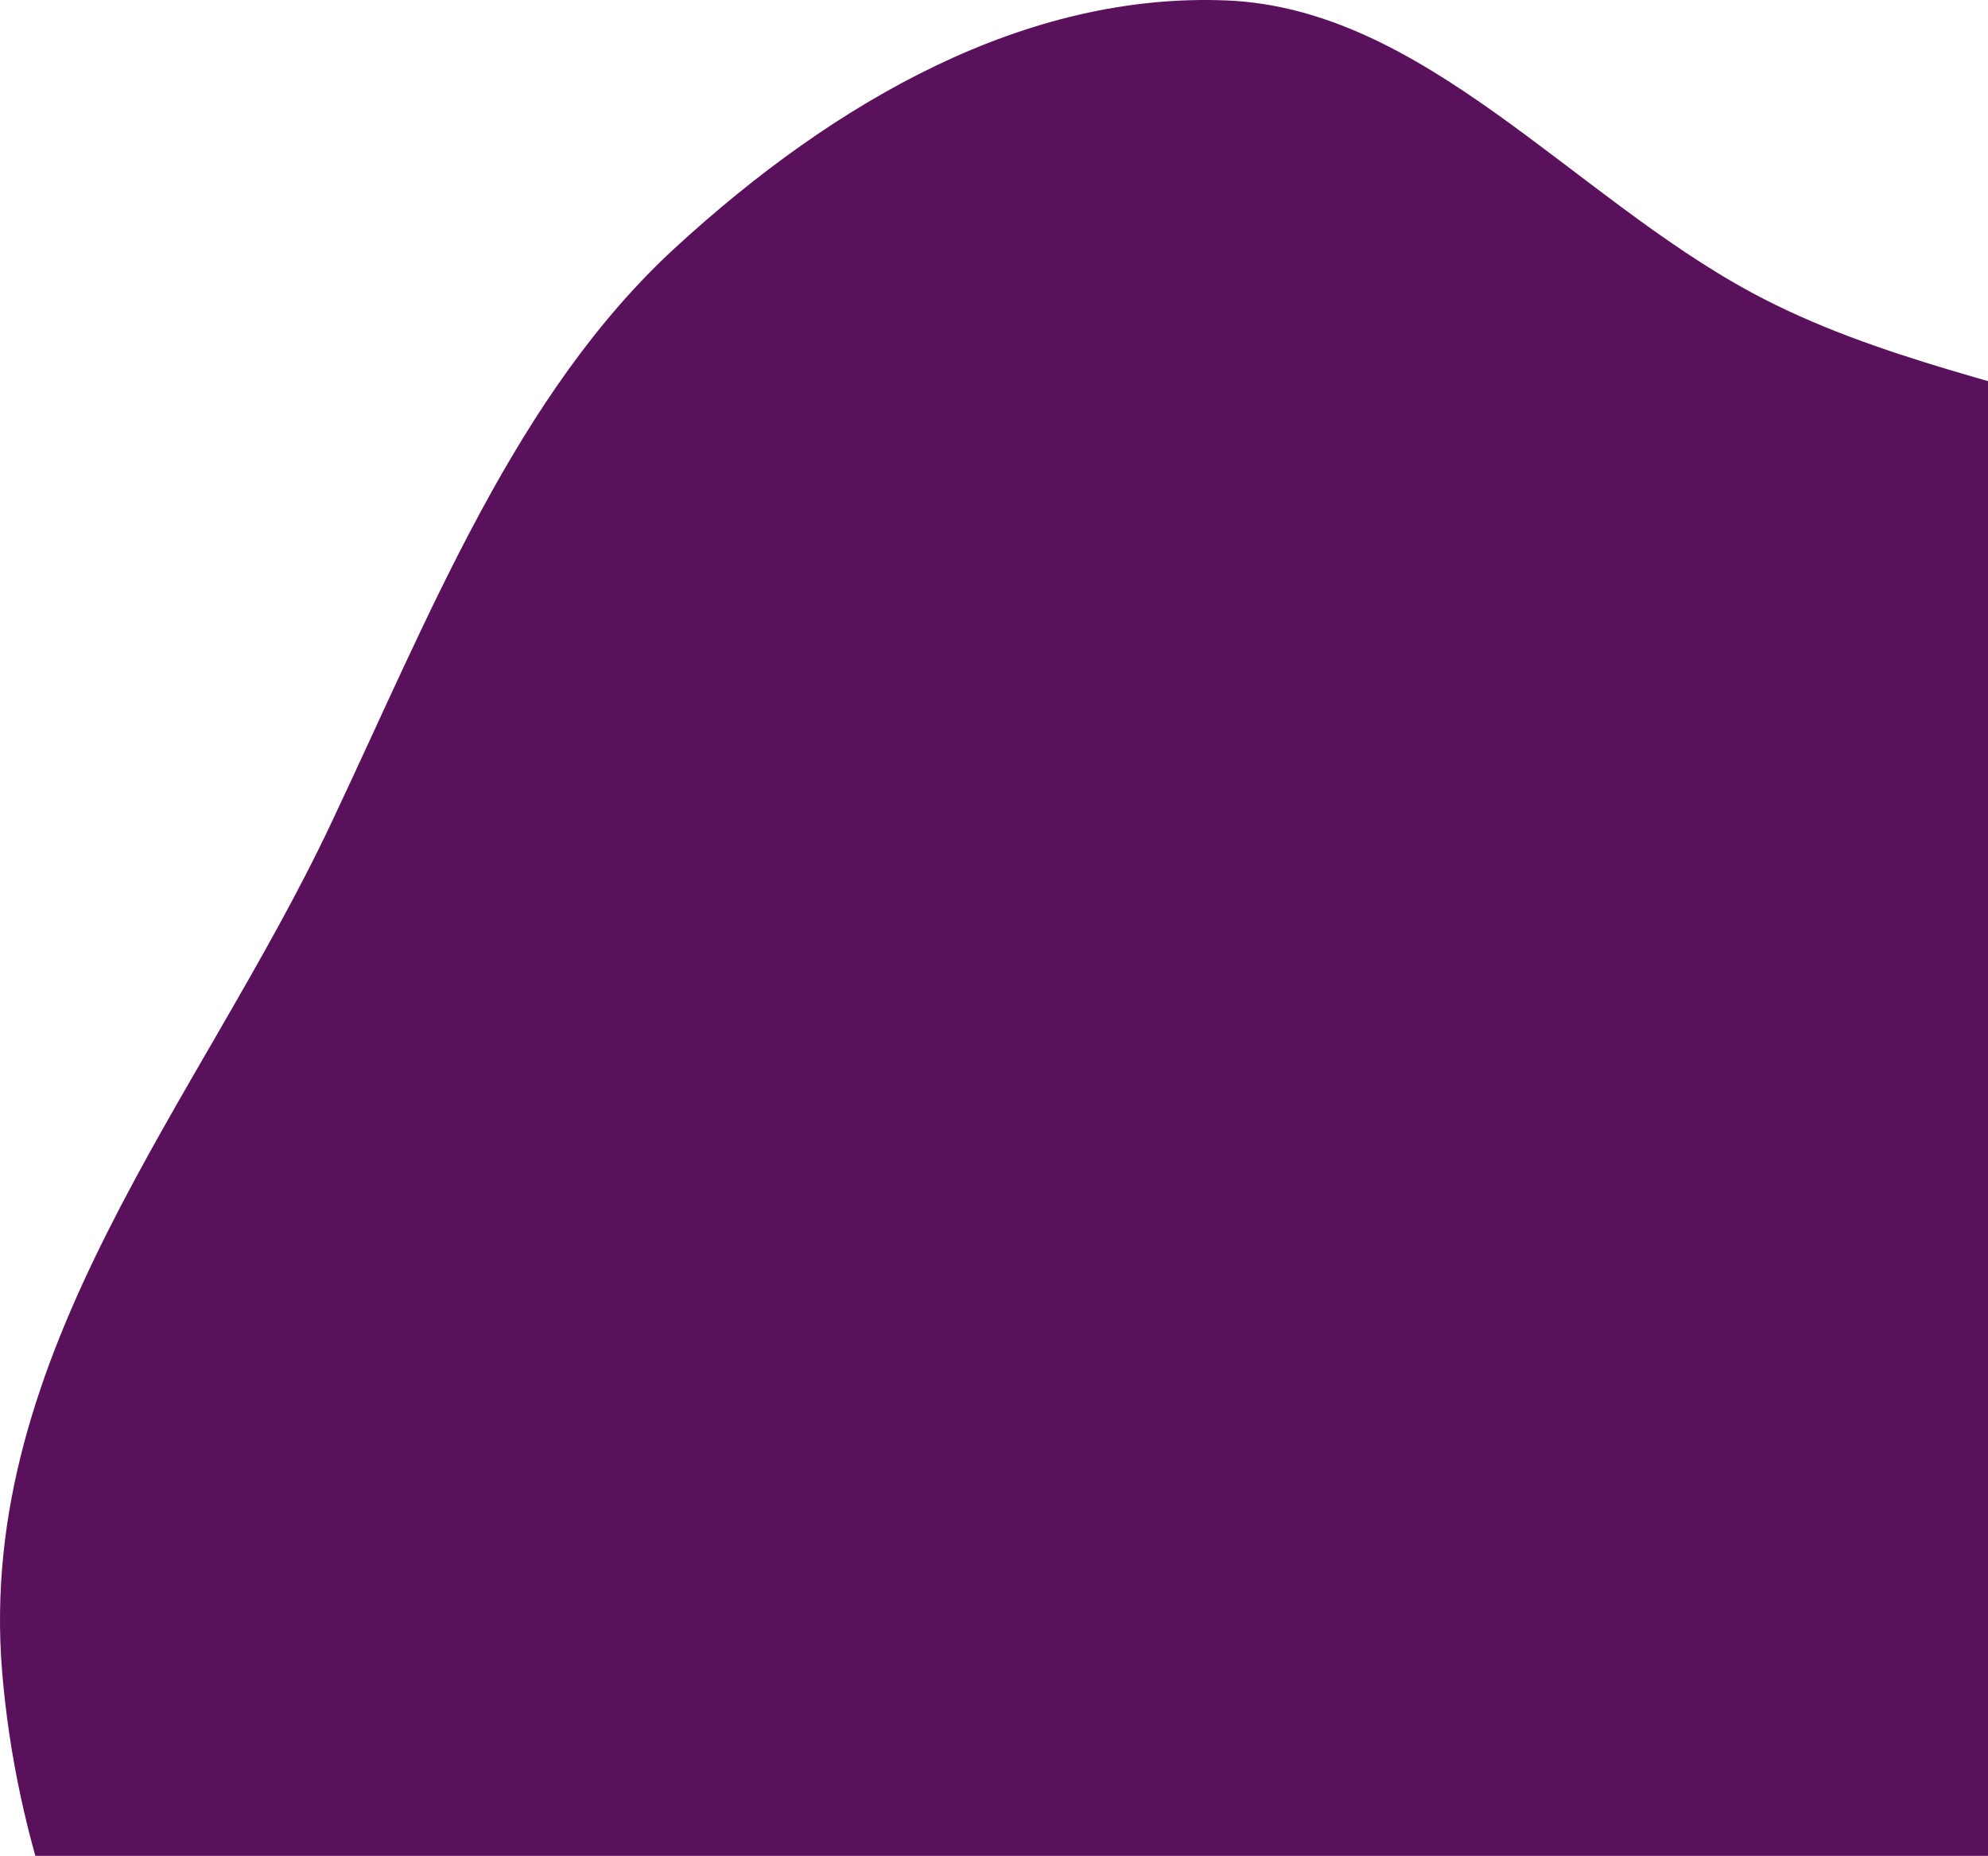<svg width="346" height="323" viewBox="0 0 346 323" fill="none" xmlns="http://www.w3.org/2000/svg">
<path fill-rule="evenodd" clip-rule="evenodd" d="M213.529 0.079C247.783 1.511 273.529 34.013 304.918 50.949C348.335 74.375 406.704 69.212 432.443 118.197C458.818 168.391 452.768 238.991 432.166 293.119C412.564 344.616 366.683 368.989 326.386 396.835C290.861 421.383 254.032 438.747 213.529 444.201C168.398 450.279 120.37 458.04 81.172 429.855C40.211 400.402 5.149 349.005 0.37 290.929C-4.205 235.349 34.767 191.665 57.594 143.375C74.971 106.617 89.826 68.564 117.516 43.118C145.491 17.41 178.632 -1.379 213.529 0.079Z" fill="#5A115B"/>
</svg>